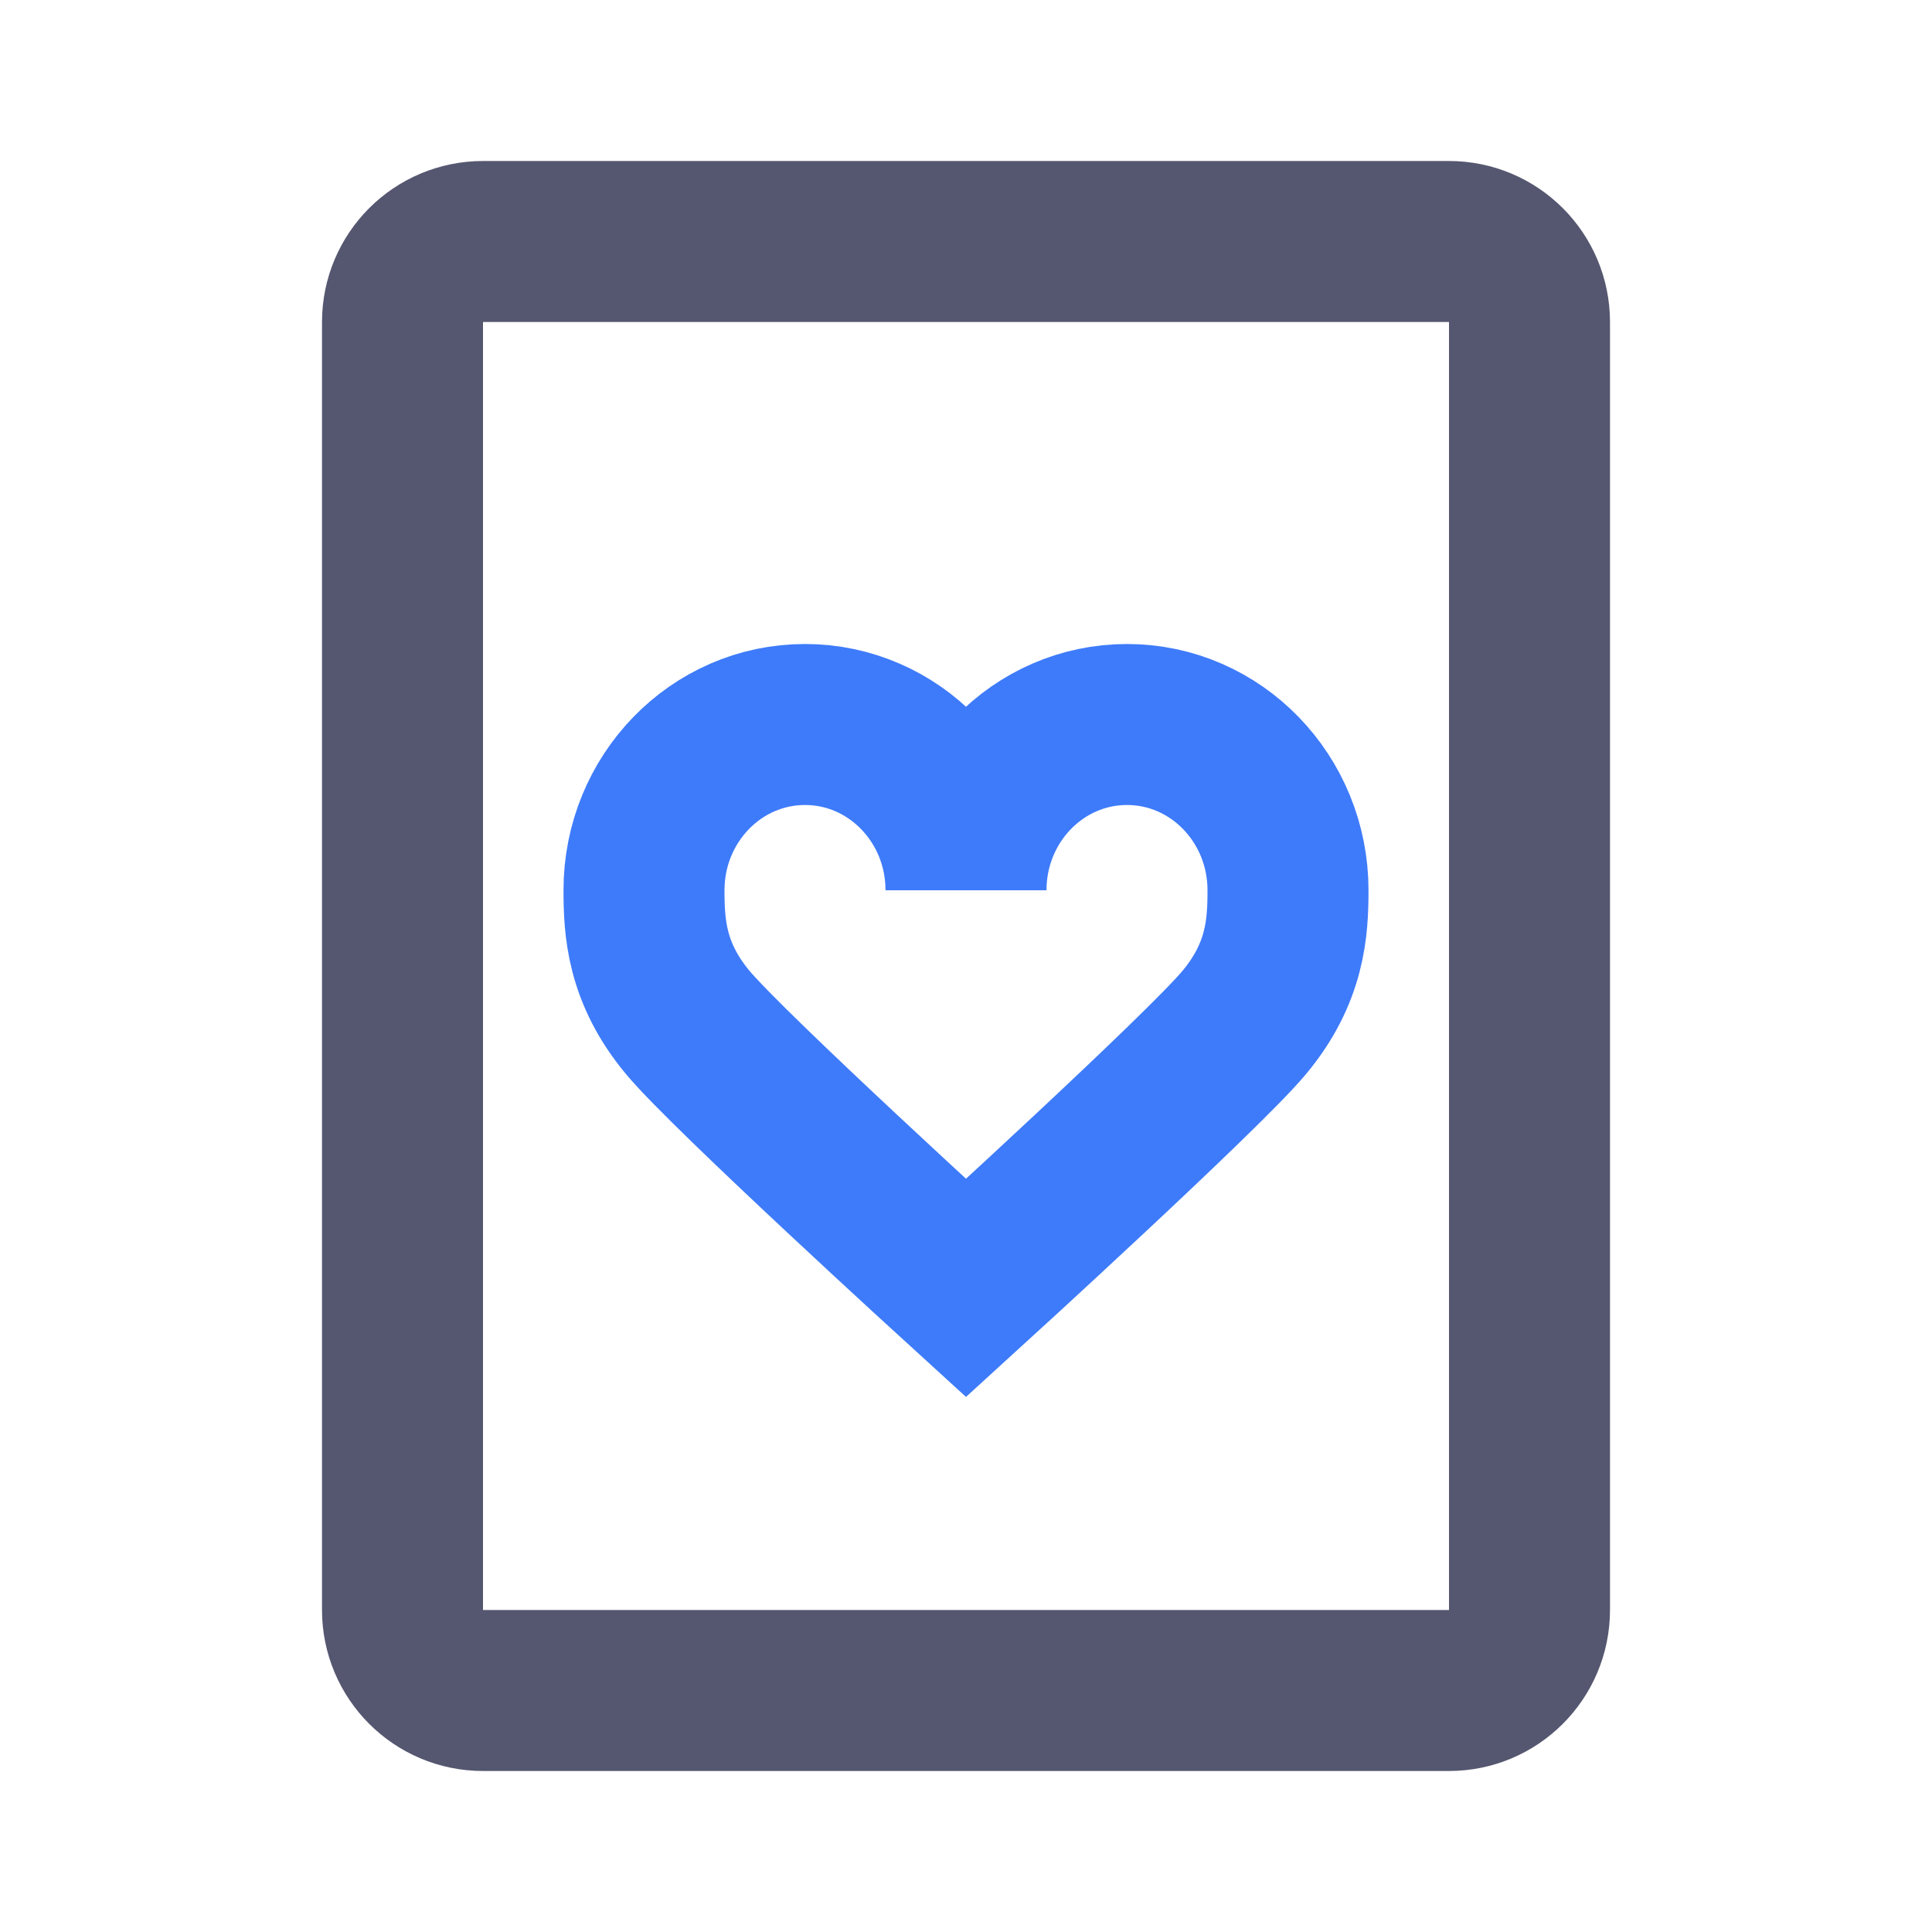 <svg width="24" height="24" viewBox="0 0 24 24" fill="none" xmlns="http://www.w3.org/2000/svg">
<path d="M18 21L6 21C5.448 21 5 20.552 5 20L5 4C5 3.448 5.448 3 6 3L18 3C18.552 3 19 3.448 19 4L19 20C19 20.552 18.552 21 18 21Z" stroke="#555770" stroke-width="2"/>
<path d="M10 9C8.895 9 8 9.922 8 11.059C8 11.522 8.03 12.085 8.543 12.701C9.055 13.316 12 16 12 16C12 16 14.945 13.316 15.457 12.701C15.97 12.085 16 11.522 16 11.059C16 9.922 15.105 9 14 9C12.895 9 12 9.922 12 11.059C12 9.922 11.105 9 10 9Z" stroke="#3E7BFA" stroke-width="2"/>
</svg>
